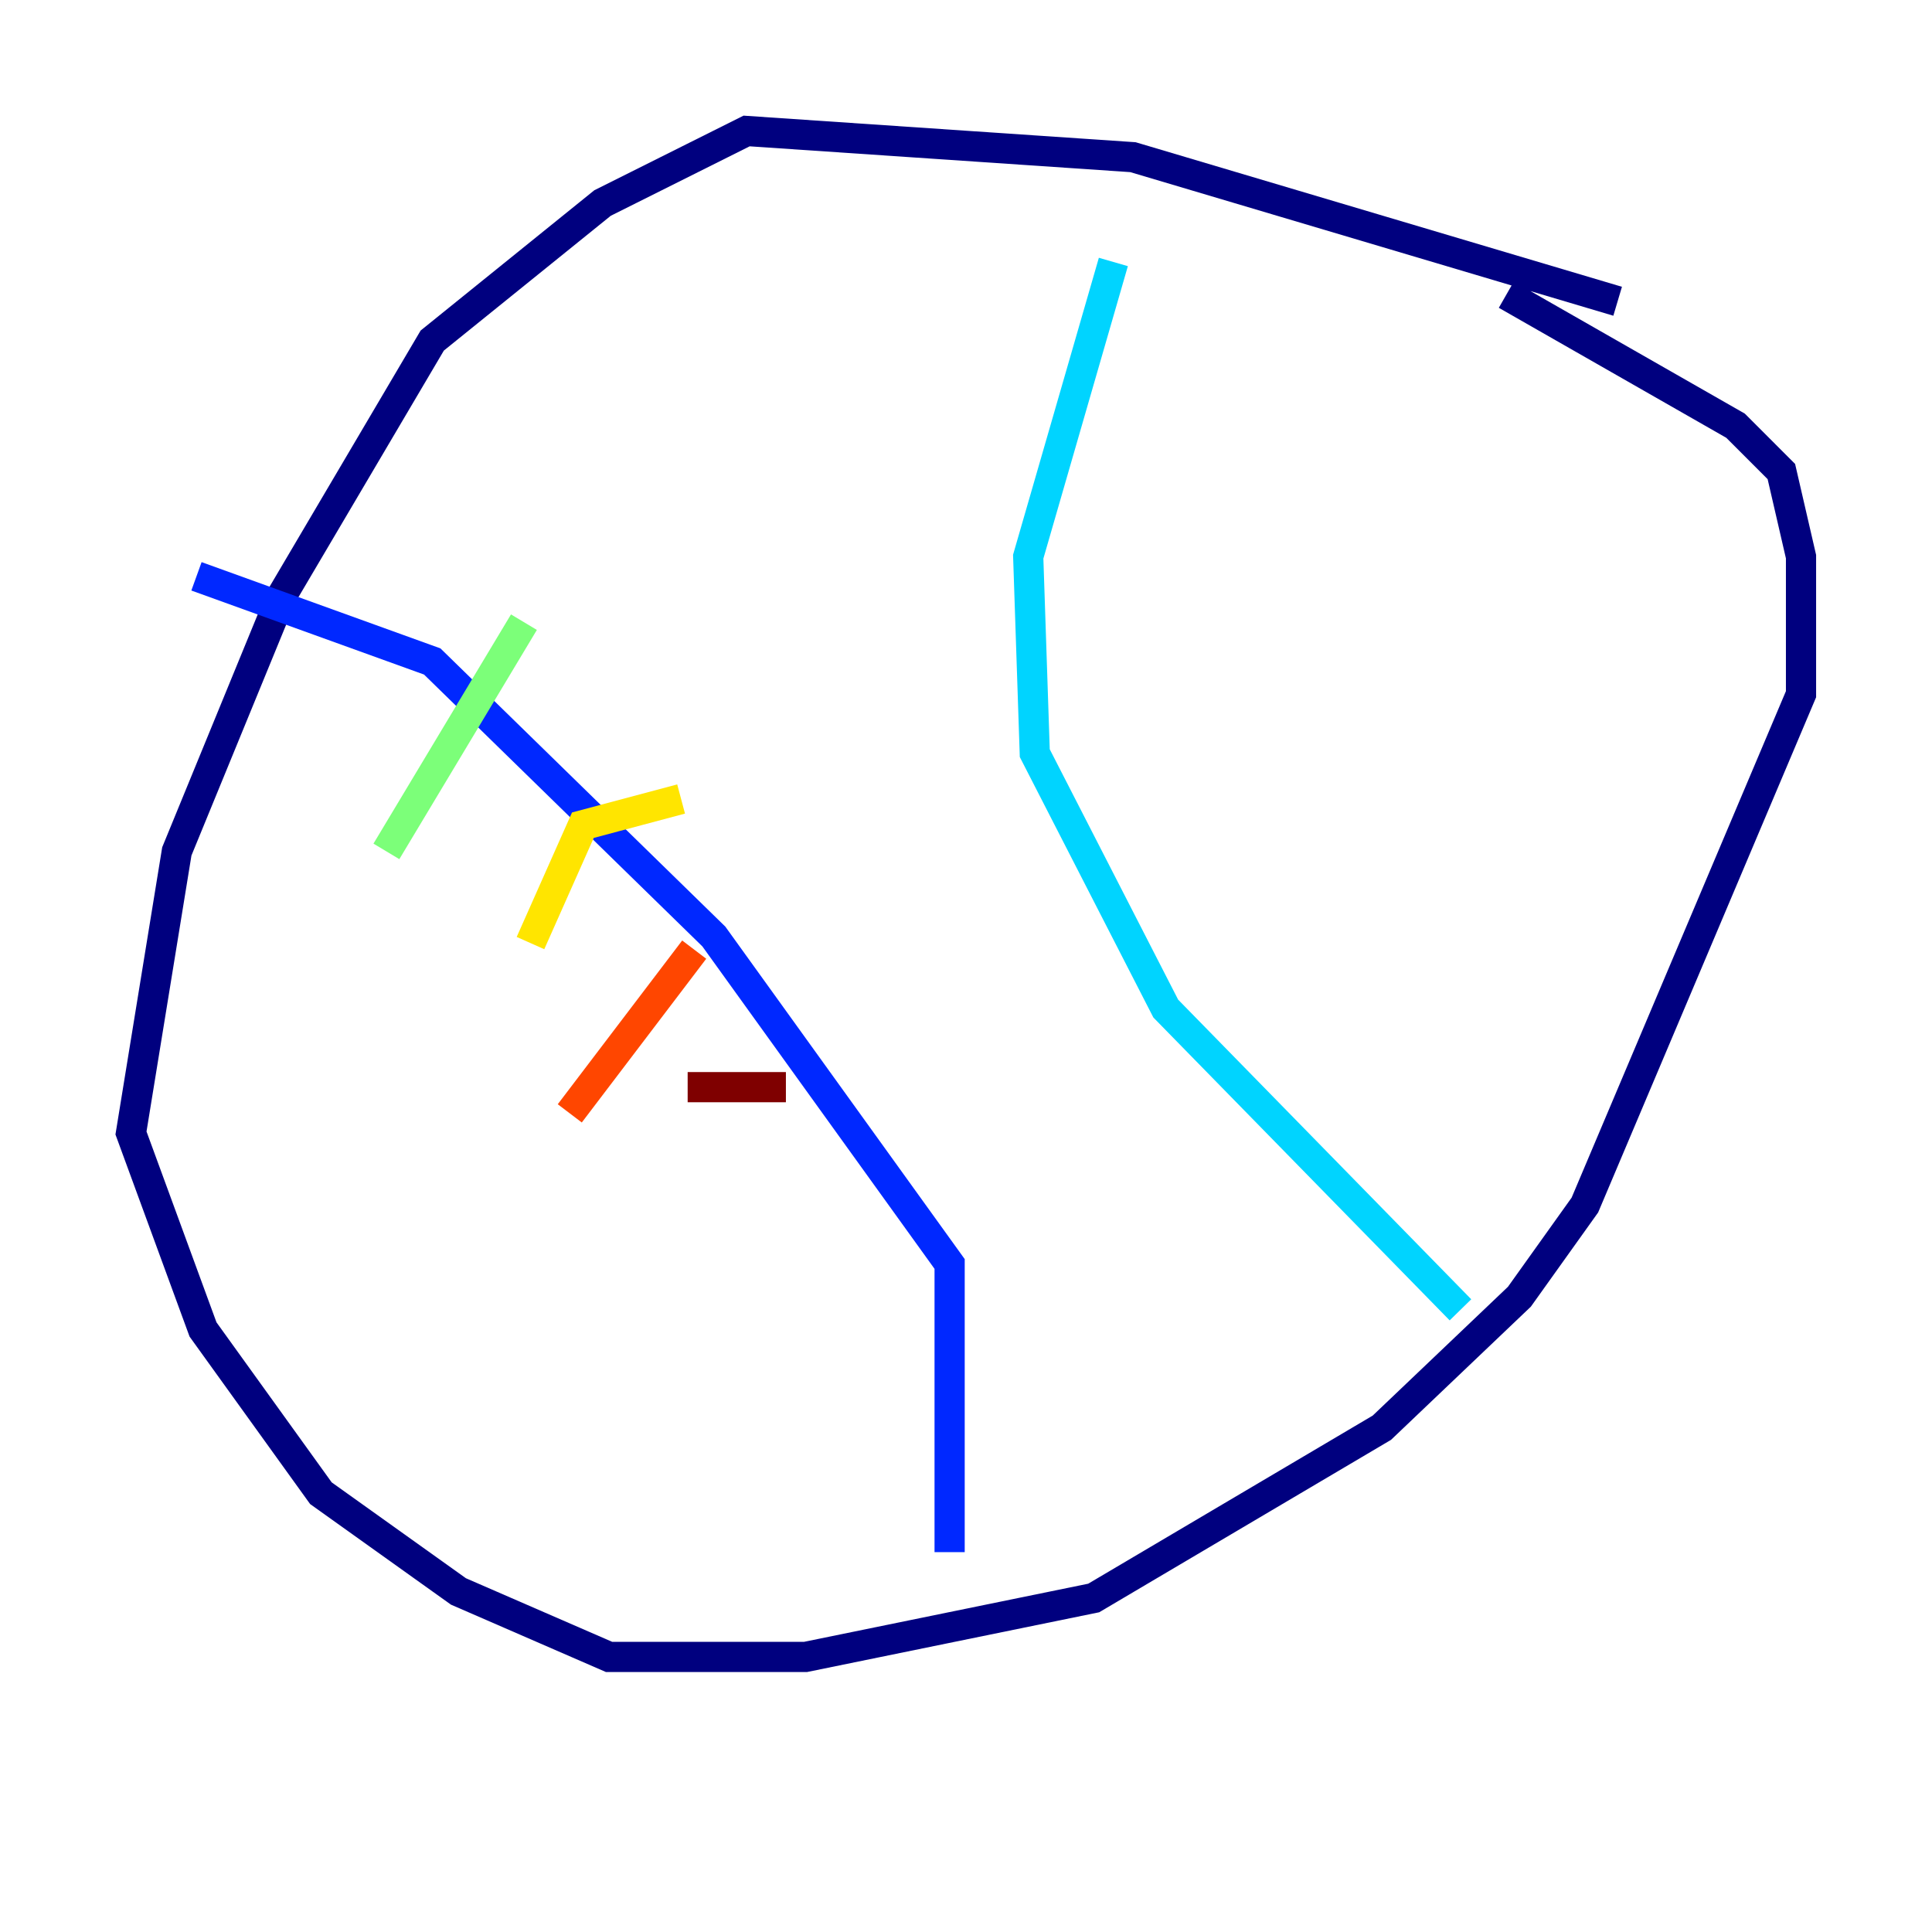 <?xml version="1.0" encoding="utf-8" ?>
<svg baseProfile="tiny" height="128" version="1.2" viewBox="0,0,128,128" width="128" xmlns="http://www.w3.org/2000/svg" xmlns:ev="http://www.w3.org/2001/xml-events" xmlns:xlink="http://www.w3.org/1999/xlink"><defs /><polyline fill="none" points="107.173,19.959 75.064,10.414 49.464,8.678 39.919,13.451 28.637,22.563 18.658,39.485 11.715,56.407 8.678,75.064 13.451,88.081 21.261,98.929 30.373,105.437 40.352,109.776 53.37,109.776 72.461,105.871 91.552,94.59 100.664,85.912 105.003,79.837 119.322,45.993 119.322,36.881 118.02,31.241 114.983,28.203 99.797,19.525" stroke="#00007f" stroke-width="2" /><polyline fill="none" points="13.017,38.183 28.637,43.824 47.295,62.047 62.915,83.742 62.915,102.834" stroke="#0028ff" stroke-width="2" /><polyline fill="none" points="73.763,17.356 68.122,36.881 68.556,49.898 77.234,66.82 96.759,86.78" stroke="#00d4ff" stroke-width="2" /><polyline fill="none" points="34.712,41.22 25.6,56.407" stroke="#7cff79" stroke-width="2" /><polyline fill="none" points="45.125,52.936 38.617,54.671 35.146,62.481" stroke="#ffe500" stroke-width="2" /><polyline fill="none" points="45.993,62.915 37.749,73.763" stroke="#ff4600" stroke-width="2" /><polyline fill="none" points="45.559,72.027 52.068,72.027" stroke="#7f0000" stroke-width="2" /></svg>